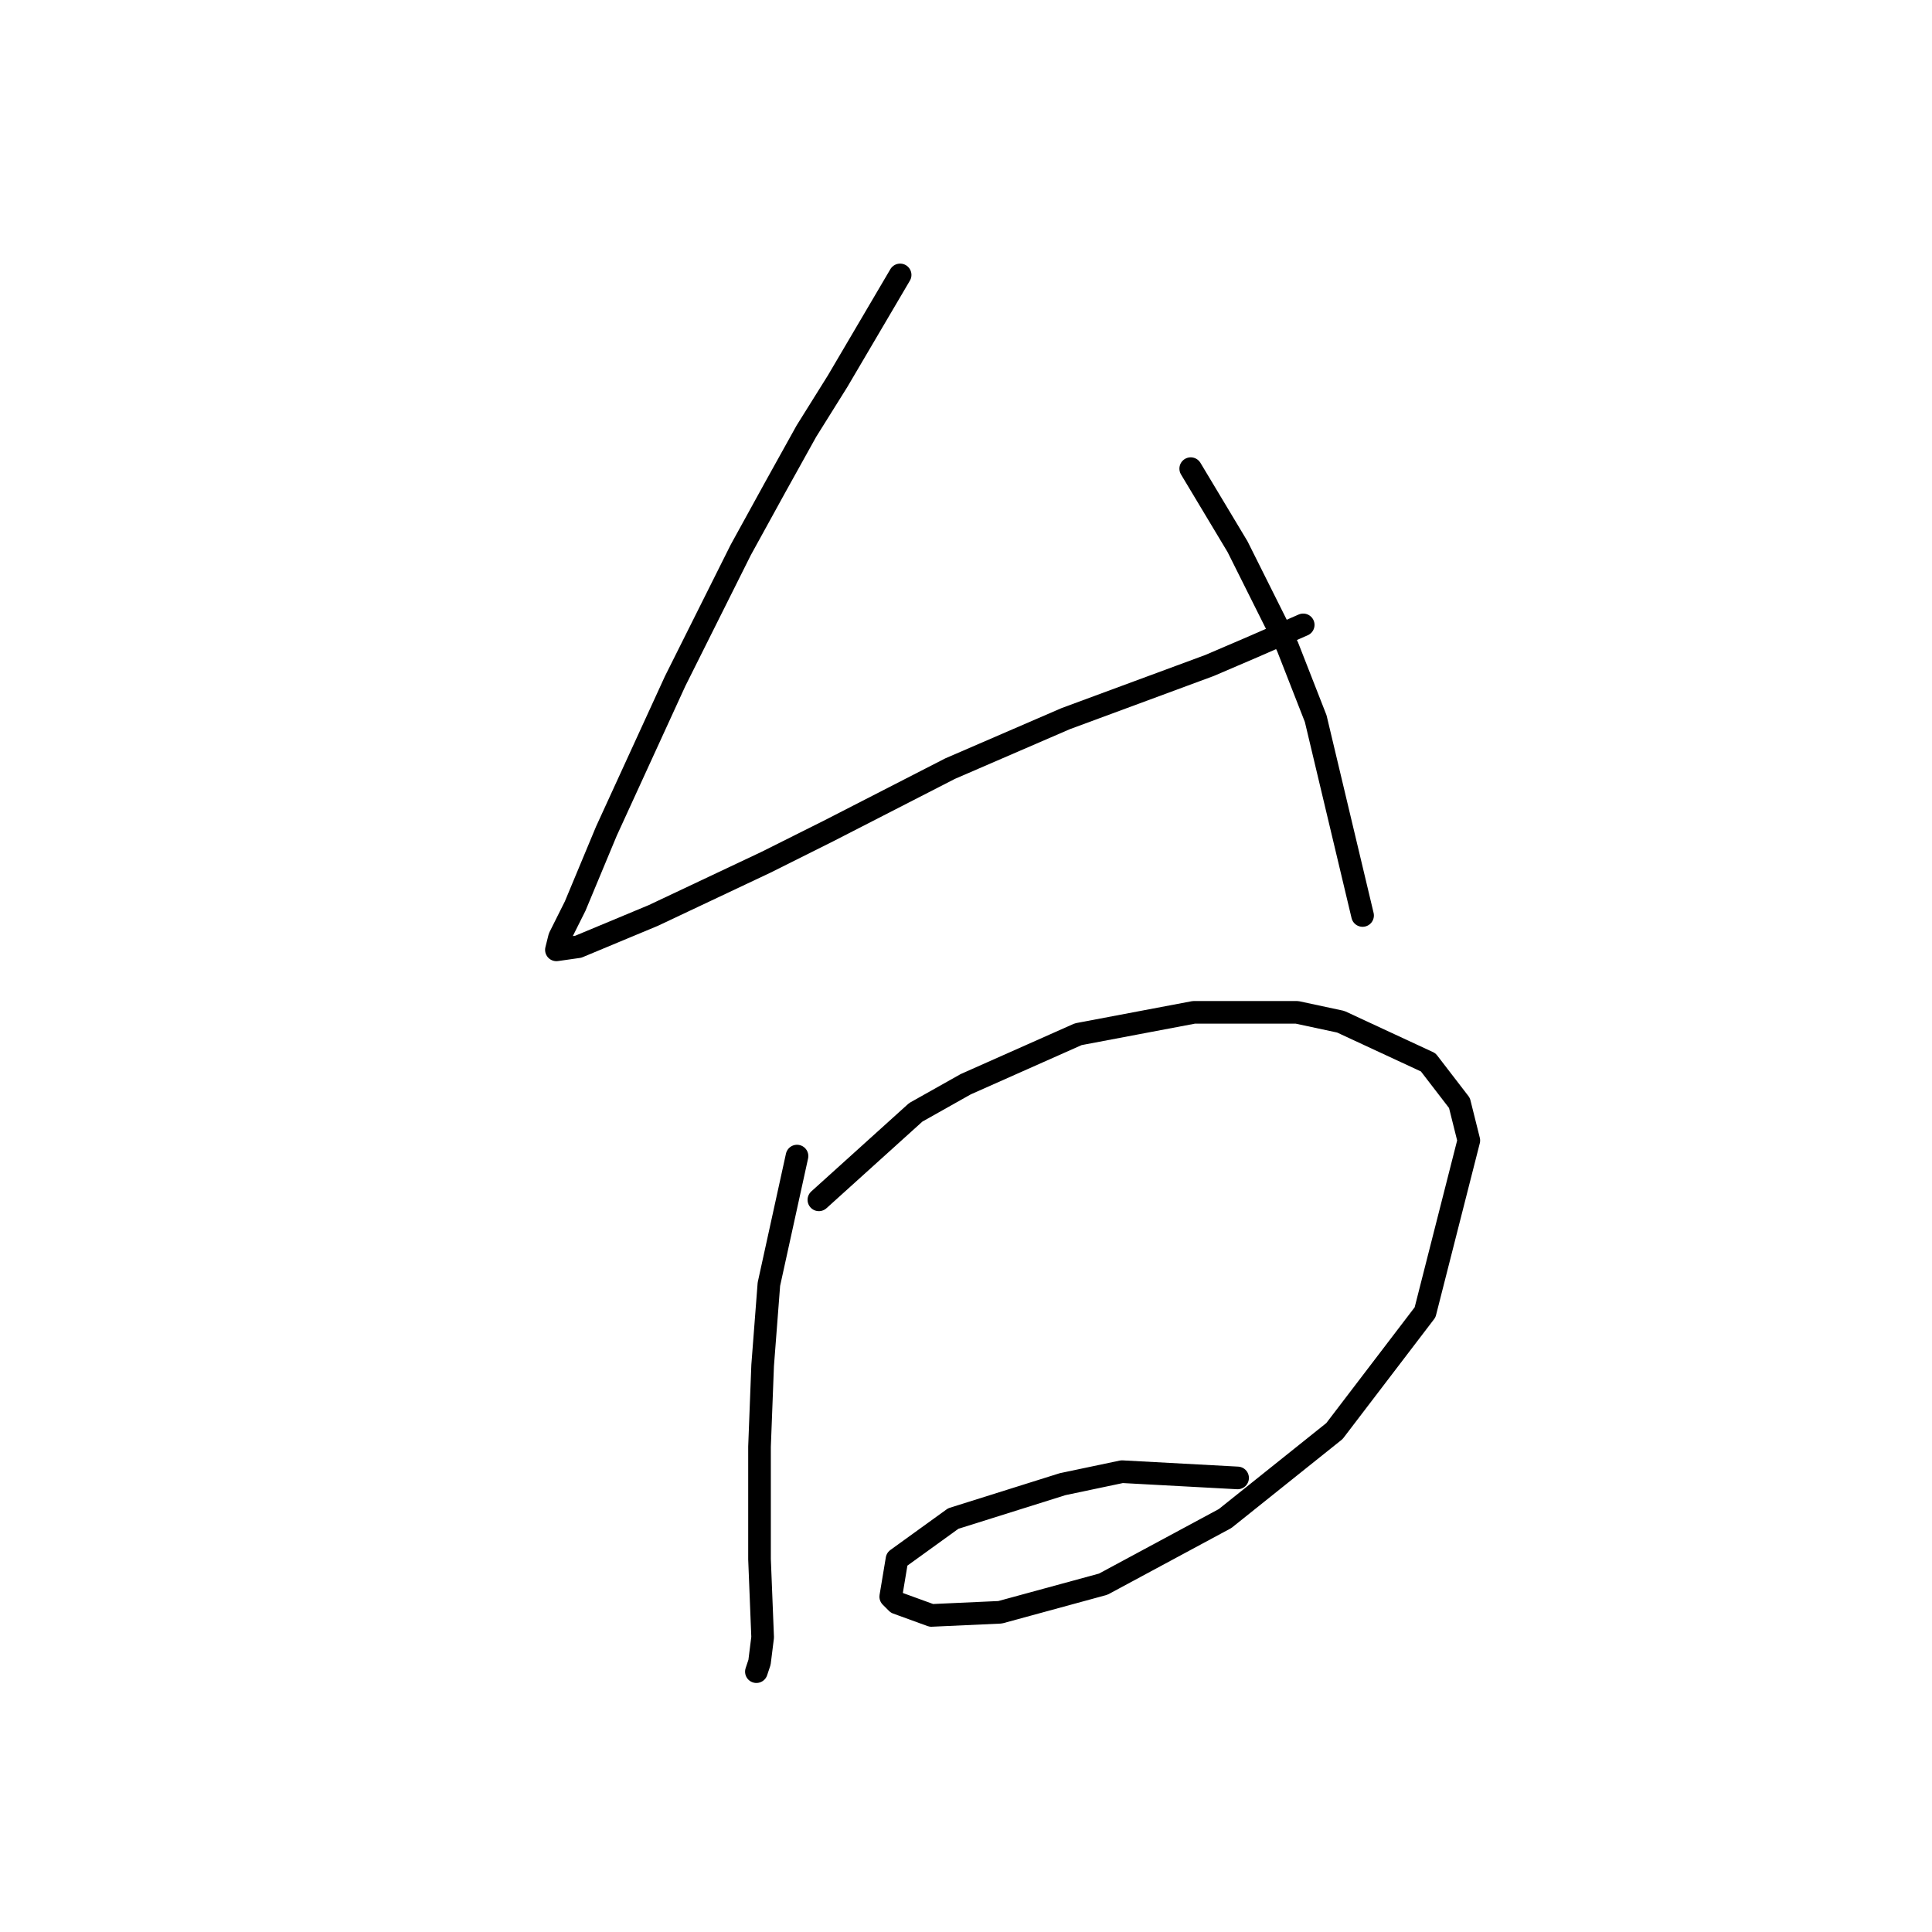 <?xml version="1.0" standalone="no"?>
    <svg width="256" height="256" xmlns="http://www.w3.org/2000/svg" version="1.1">
    <polyline stroke="black" stroke-width="3" stroke-linecap="round" fill="transparent" stroke-linejoin="round" points="119.271 36.429 110.99 50.506 106.85 57.13 102.71 64.583 98.155 72.864 89.461 90.253 80.352 110.127 76.211 120.064 74.141 124.204 73.727 125.861 76.625 125.447 86.562 121.306 101.468 114.268 109.748 110.127 125.896 101.846 141.215 95.222 160.261 88.183 166.057 85.699 172.682 82.801 172.682 82.801 " />
        <polyline stroke="black" stroke-width="3" stroke-linecap="round" fill="transparent" stroke-linejoin="round" points="157.777 62.099 163.987 72.45 166.885 78.246 170.612 85.699 174.338 95.222 180.549 121.306 180.549 121.306 " />
        <polyline stroke="black" stroke-width="3" stroke-linecap="round" fill="transparent" stroke-linejoin="round" points="105.608 153.187 101.882 170.163 101.054 180.928 100.64 191.693 100.64 206.598 101.054 216.949 100.64 220.261 100.226 221.503 100.226 221.503 " />
        <polyline stroke="black" stroke-width="3" stroke-linecap="round" fill="transparent" stroke-linejoin="round" points="108.506 158.984 121.341 147.391 127.966 143.664 142.871 137.04 158.191 134.141 171.854 134.141 177.65 135.383 189.244 140.766 193.384 146.148 194.626 151.117 188.829 173.889 176.822 189.622 162.331 201.215 146.184 209.91 132.52 213.636 123.412 214.051 118.857 212.394 118.029 211.566 118.857 206.598 126.31 201.215 140.801 196.661 148.668 195.005 163.987 195.833 163.987 195.833 " />
        </svg>
